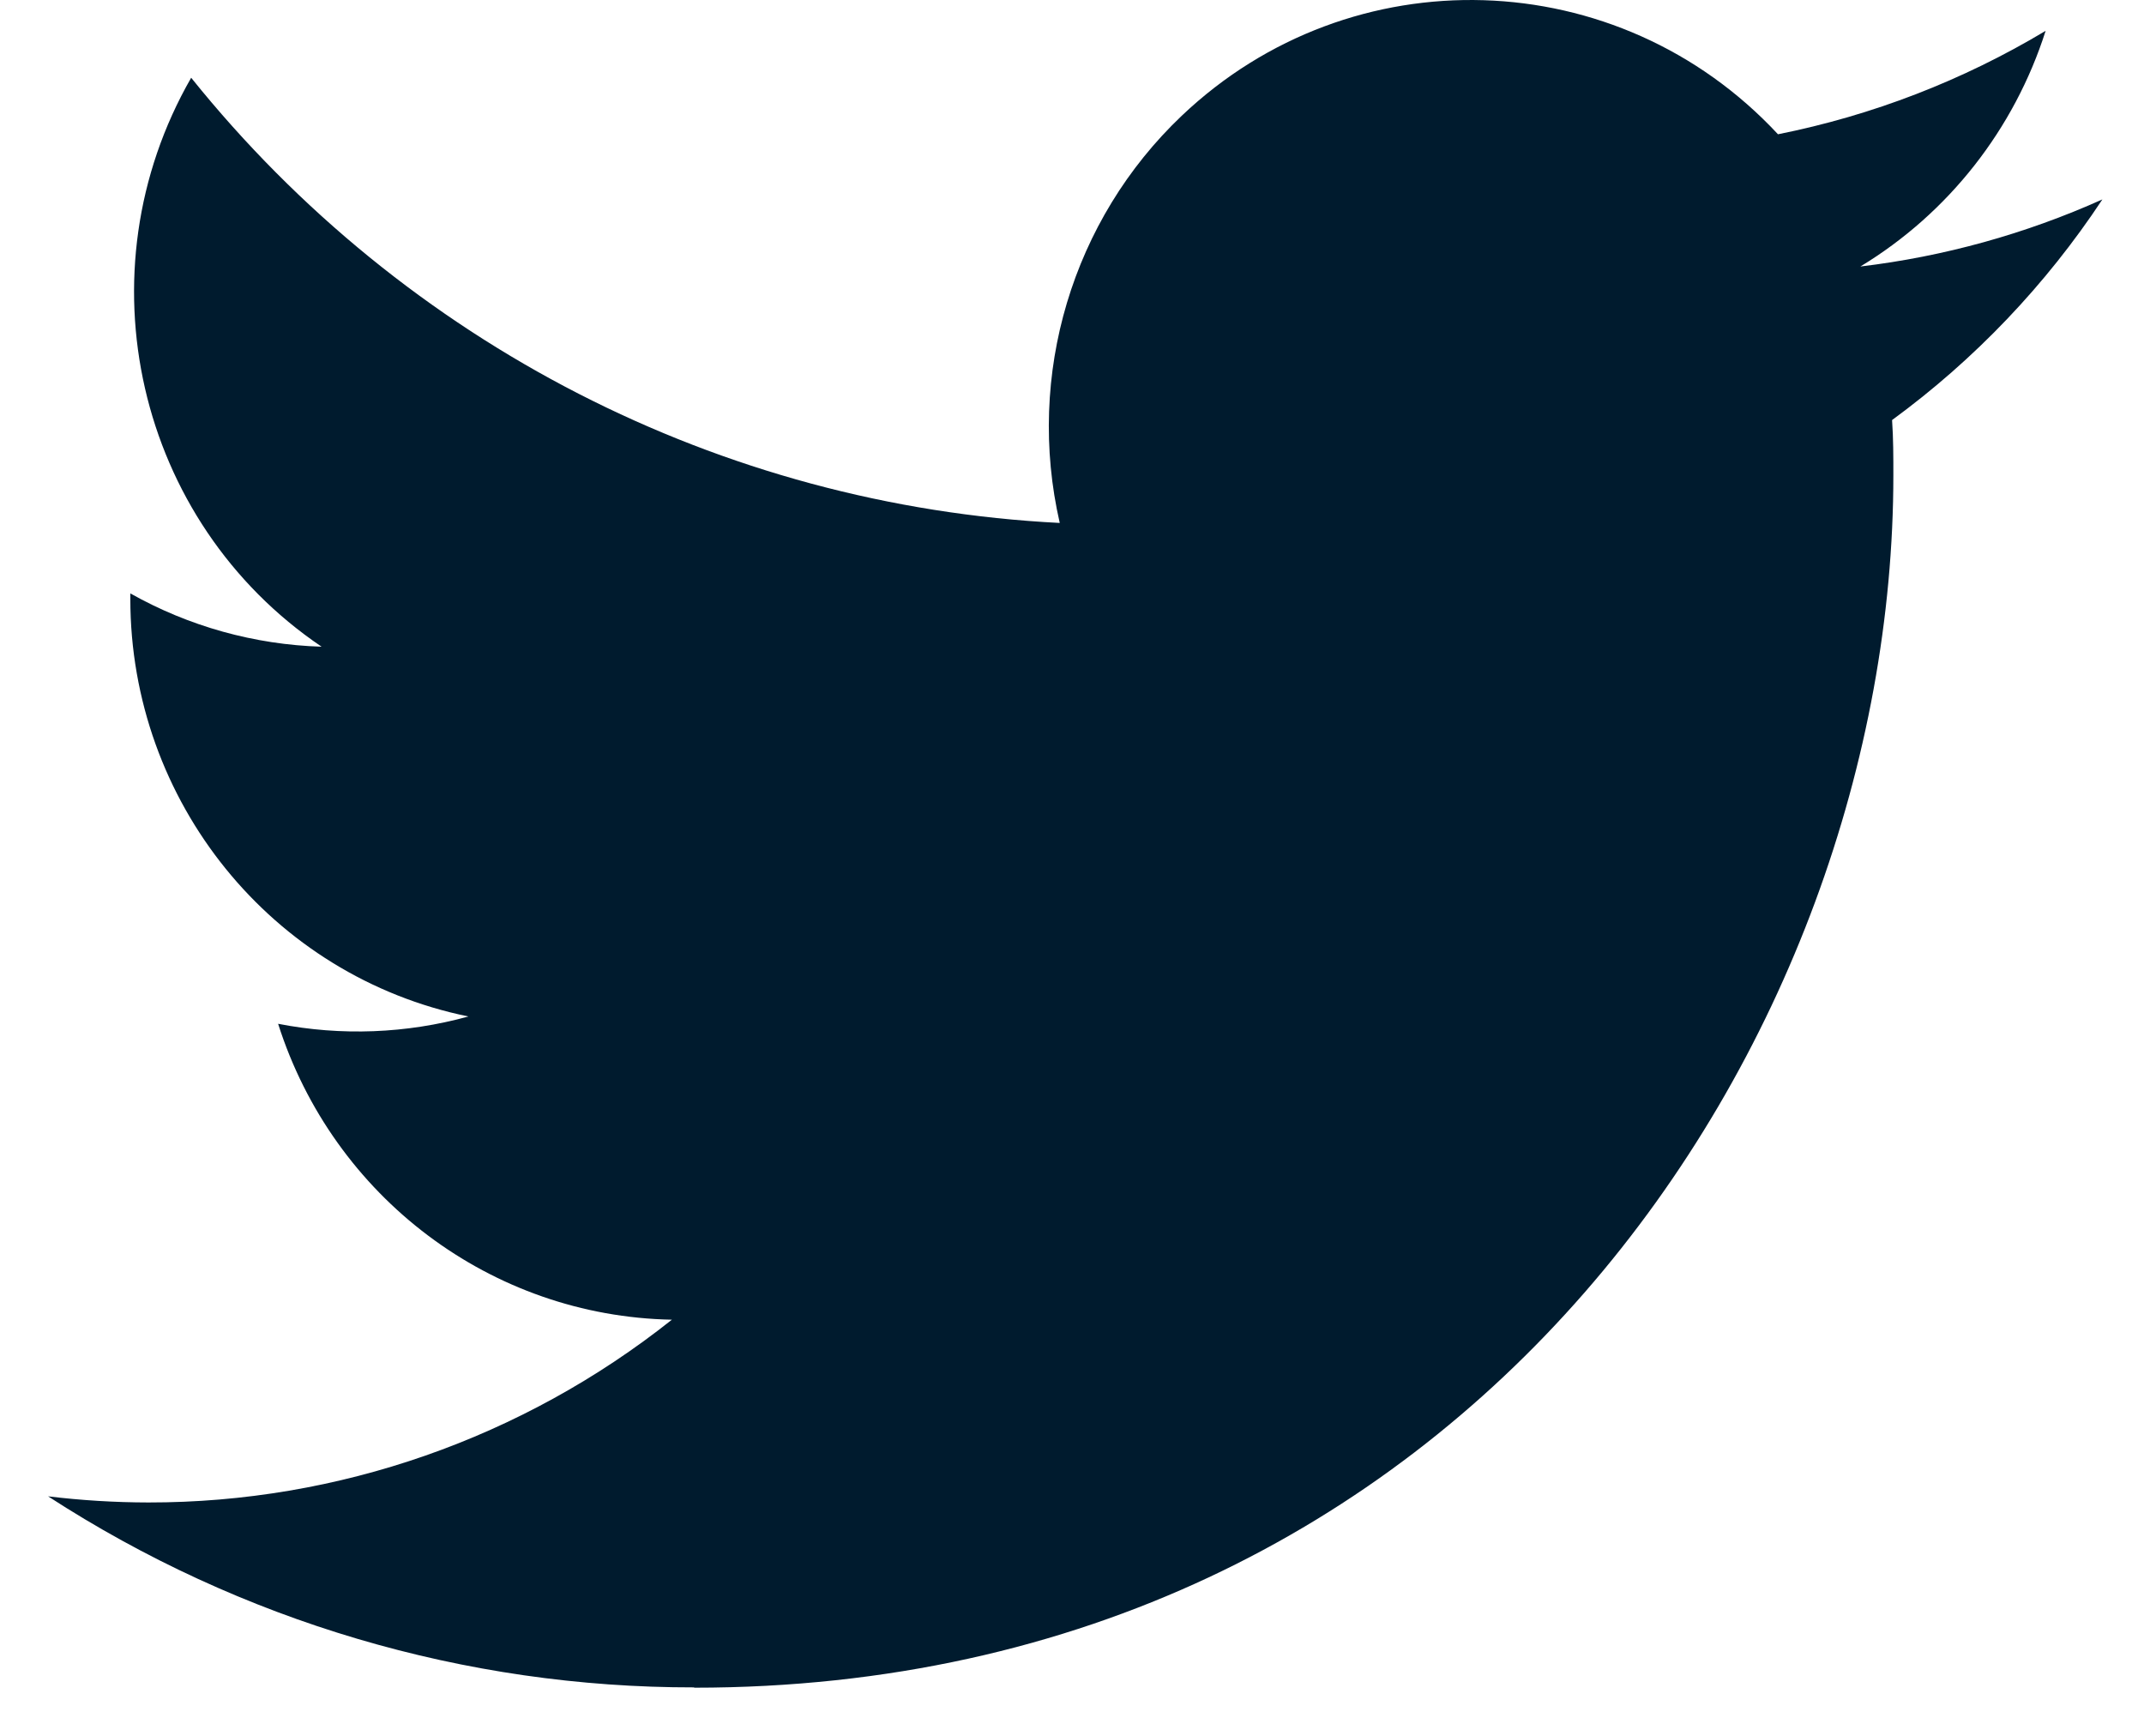 <svg width="42" height="34" viewBox="0 0 42 34" fill="none" xmlns="http://www.w3.org/2000/svg">
<g clip-path="url(#clip0_10_251)">
<path d="M37.065 8.23C37.09 8.588 37.09 8.947 37.09 9.309C37.09 20.338 28.785 33.057 13.598 33.057V33.051C9.112 33.057 4.719 31.758 0.942 29.309C1.595 29.388 2.25 29.428 2.908 29.429C6.625 29.433 10.237 28.172 13.162 25.849C9.629 25.782 6.53 23.453 5.448 20.053C6.686 20.295 7.961 20.245 9.176 19.91C5.324 19.123 2.553 15.702 2.553 11.728V11.623C3.7 12.269 4.985 12.627 6.3 12.667C2.672 10.216 1.554 5.337 3.745 1.523C7.936 6.737 14.121 9.907 20.76 10.243C20.095 7.344 21.004 4.306 23.149 2.268C26.474 -0.892 31.704 -0.73 34.83 2.63C36.679 2.261 38.452 1.576 40.073 0.604C39.457 2.536 38.167 4.177 36.444 5.22C38.08 5.025 39.679 4.582 41.185 3.906C40.077 5.582 38.682 7.044 37.067 8.226L37.065 8.23Z" fill="#001B2E"/>
</g>
<defs>
<clipPath id="clip0_10_251">
<rect width="41.555" height="34" fill="white"/>
</clipPath>
</defs>
</svg>
